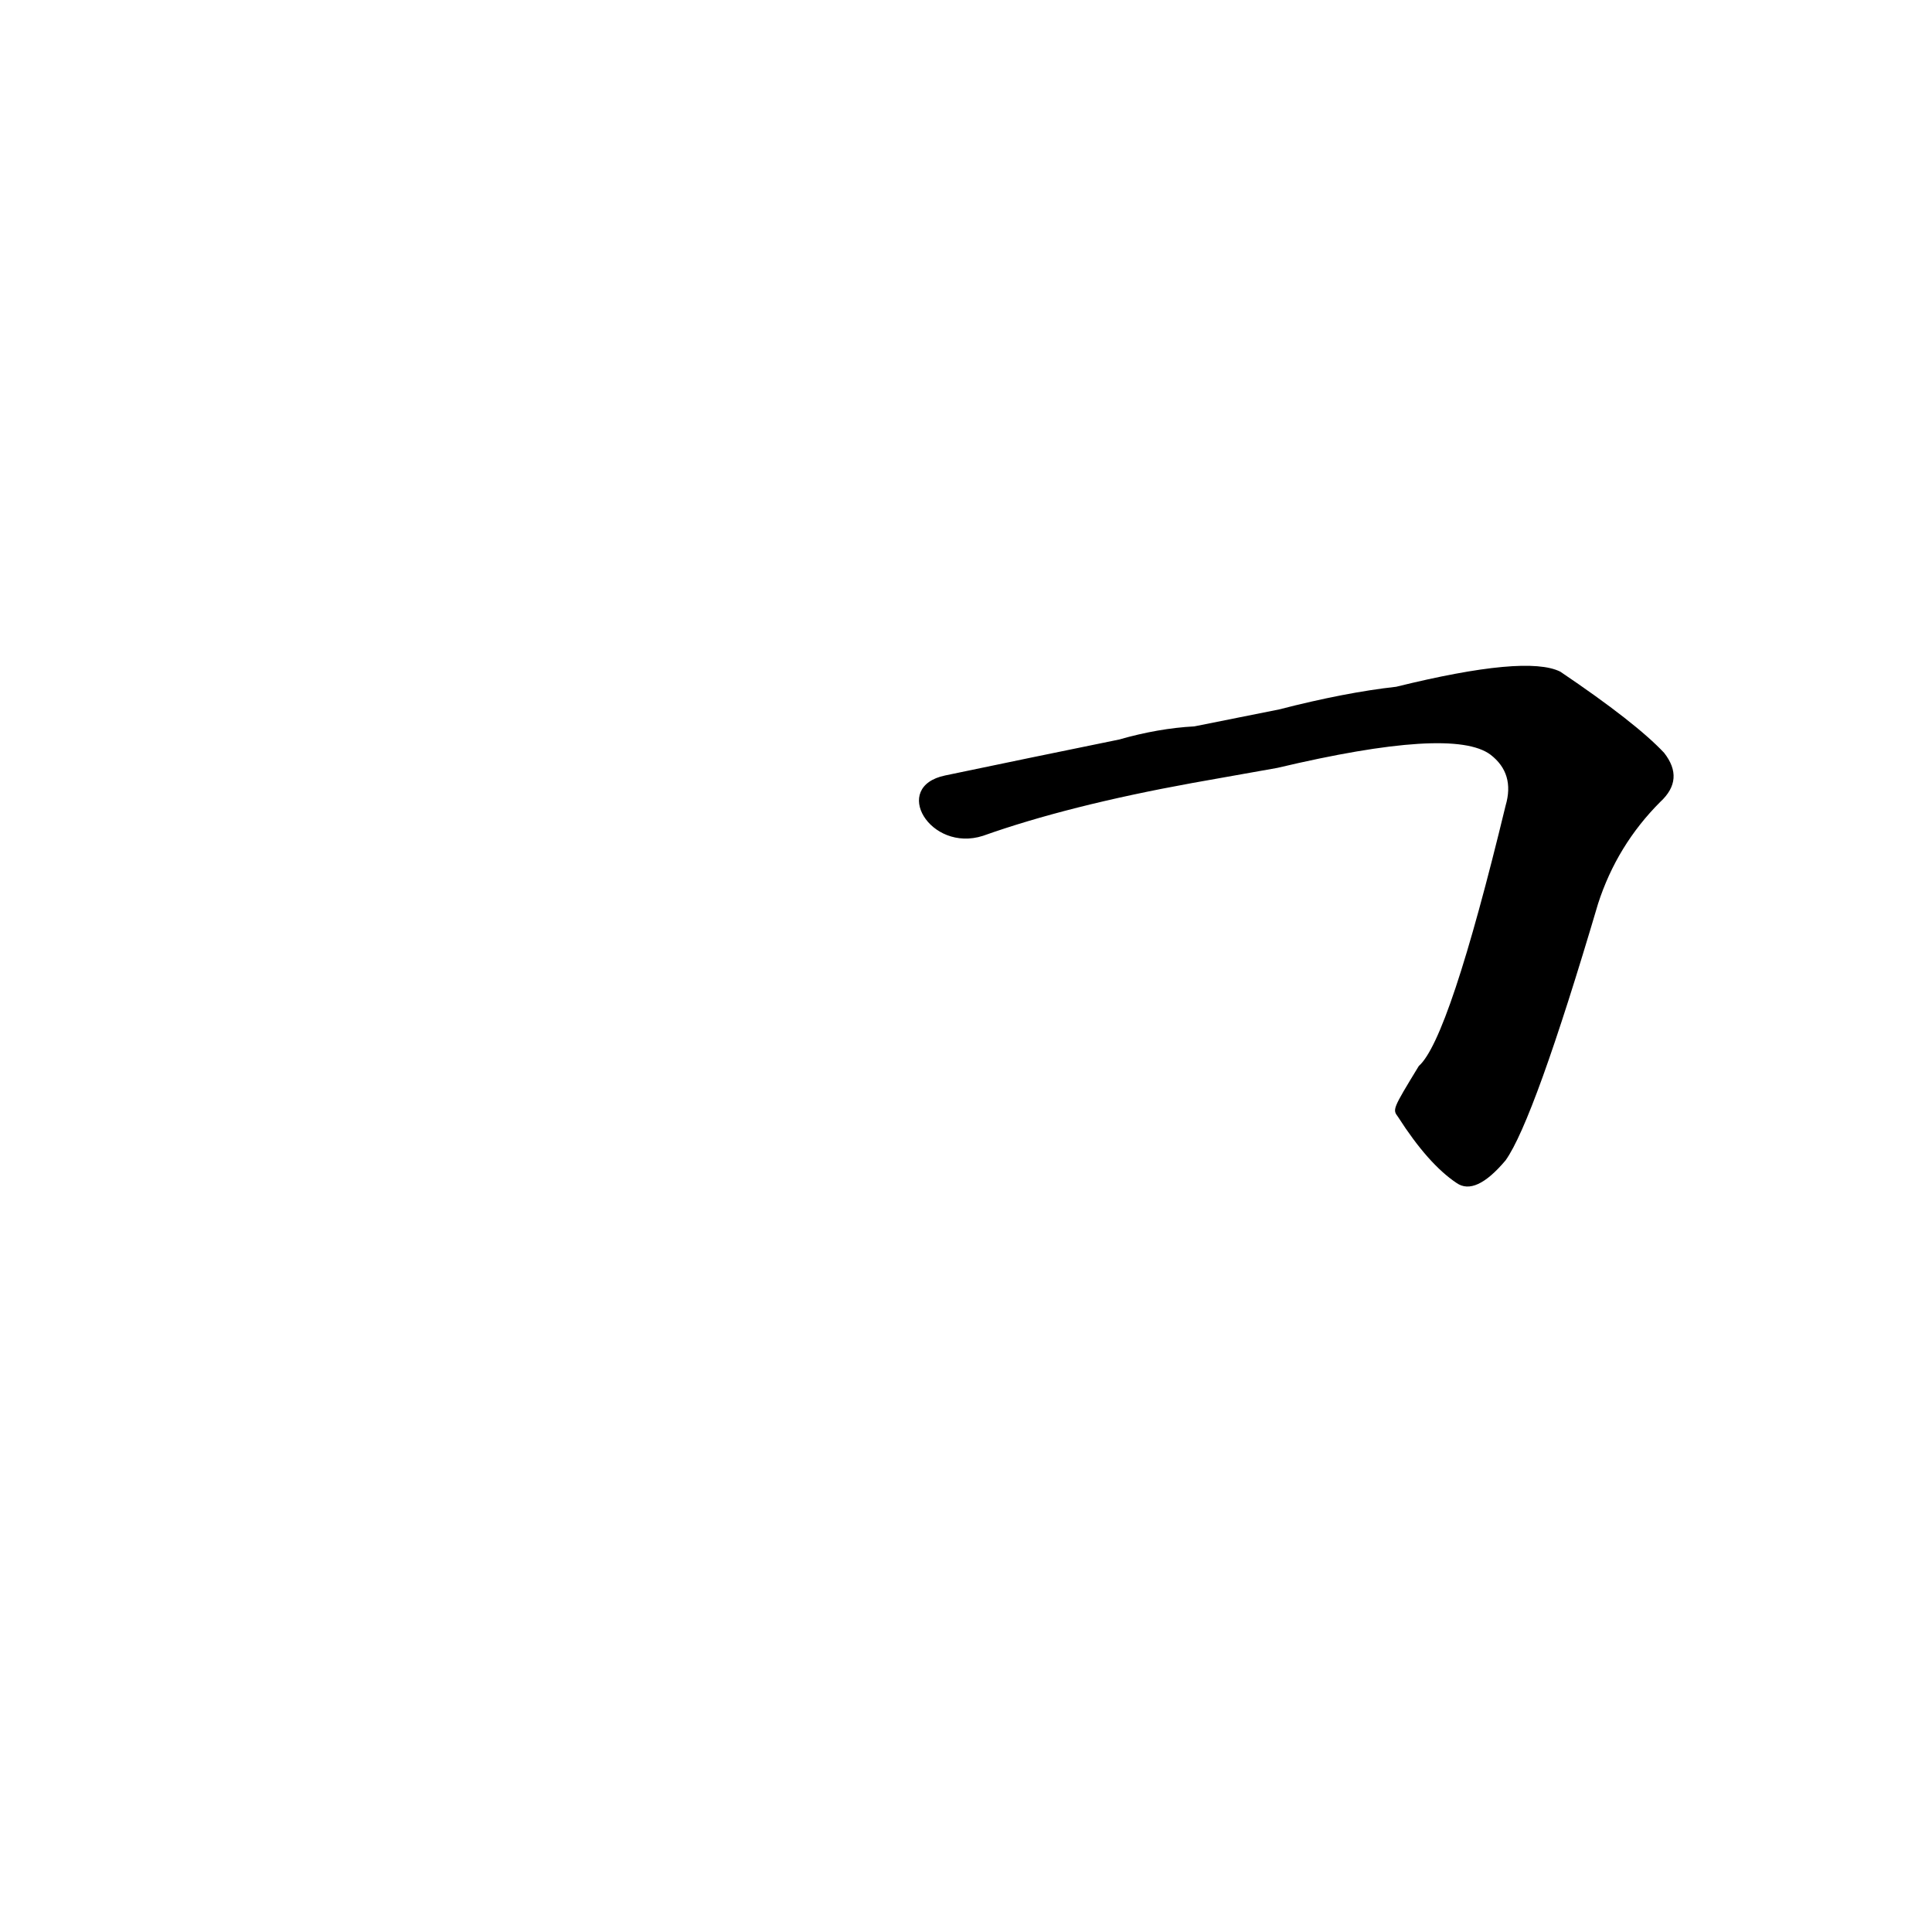<?xml version='1.0' encoding='utf-8'?>
<svg xmlns="http://www.w3.org/2000/svg" version="1.1" viewBox="0 0 1024 1024"><g transform="scale(1, -1) translate(0, -900)"><path d="M 741 308 Q 757 283 772 273 Q 782 266 798 285 Q 813 306 847 421 Q 857 452 880 475 Q 893 487 882 501 Q 867 517 827 544 Q 809 553 740 536 Q 713 533 678 524 L 633 515 Q 614 514 593 508 Q 544 498 501 489 C 472 483 493 448 521 457 Q 566 473 632 485 L 677 493 Q 770 515 790 500 Q 803 490 798 473 Q 768 349 752 335 C 738 312 738 312 741 308 Z" fill="black" /></g></svg>